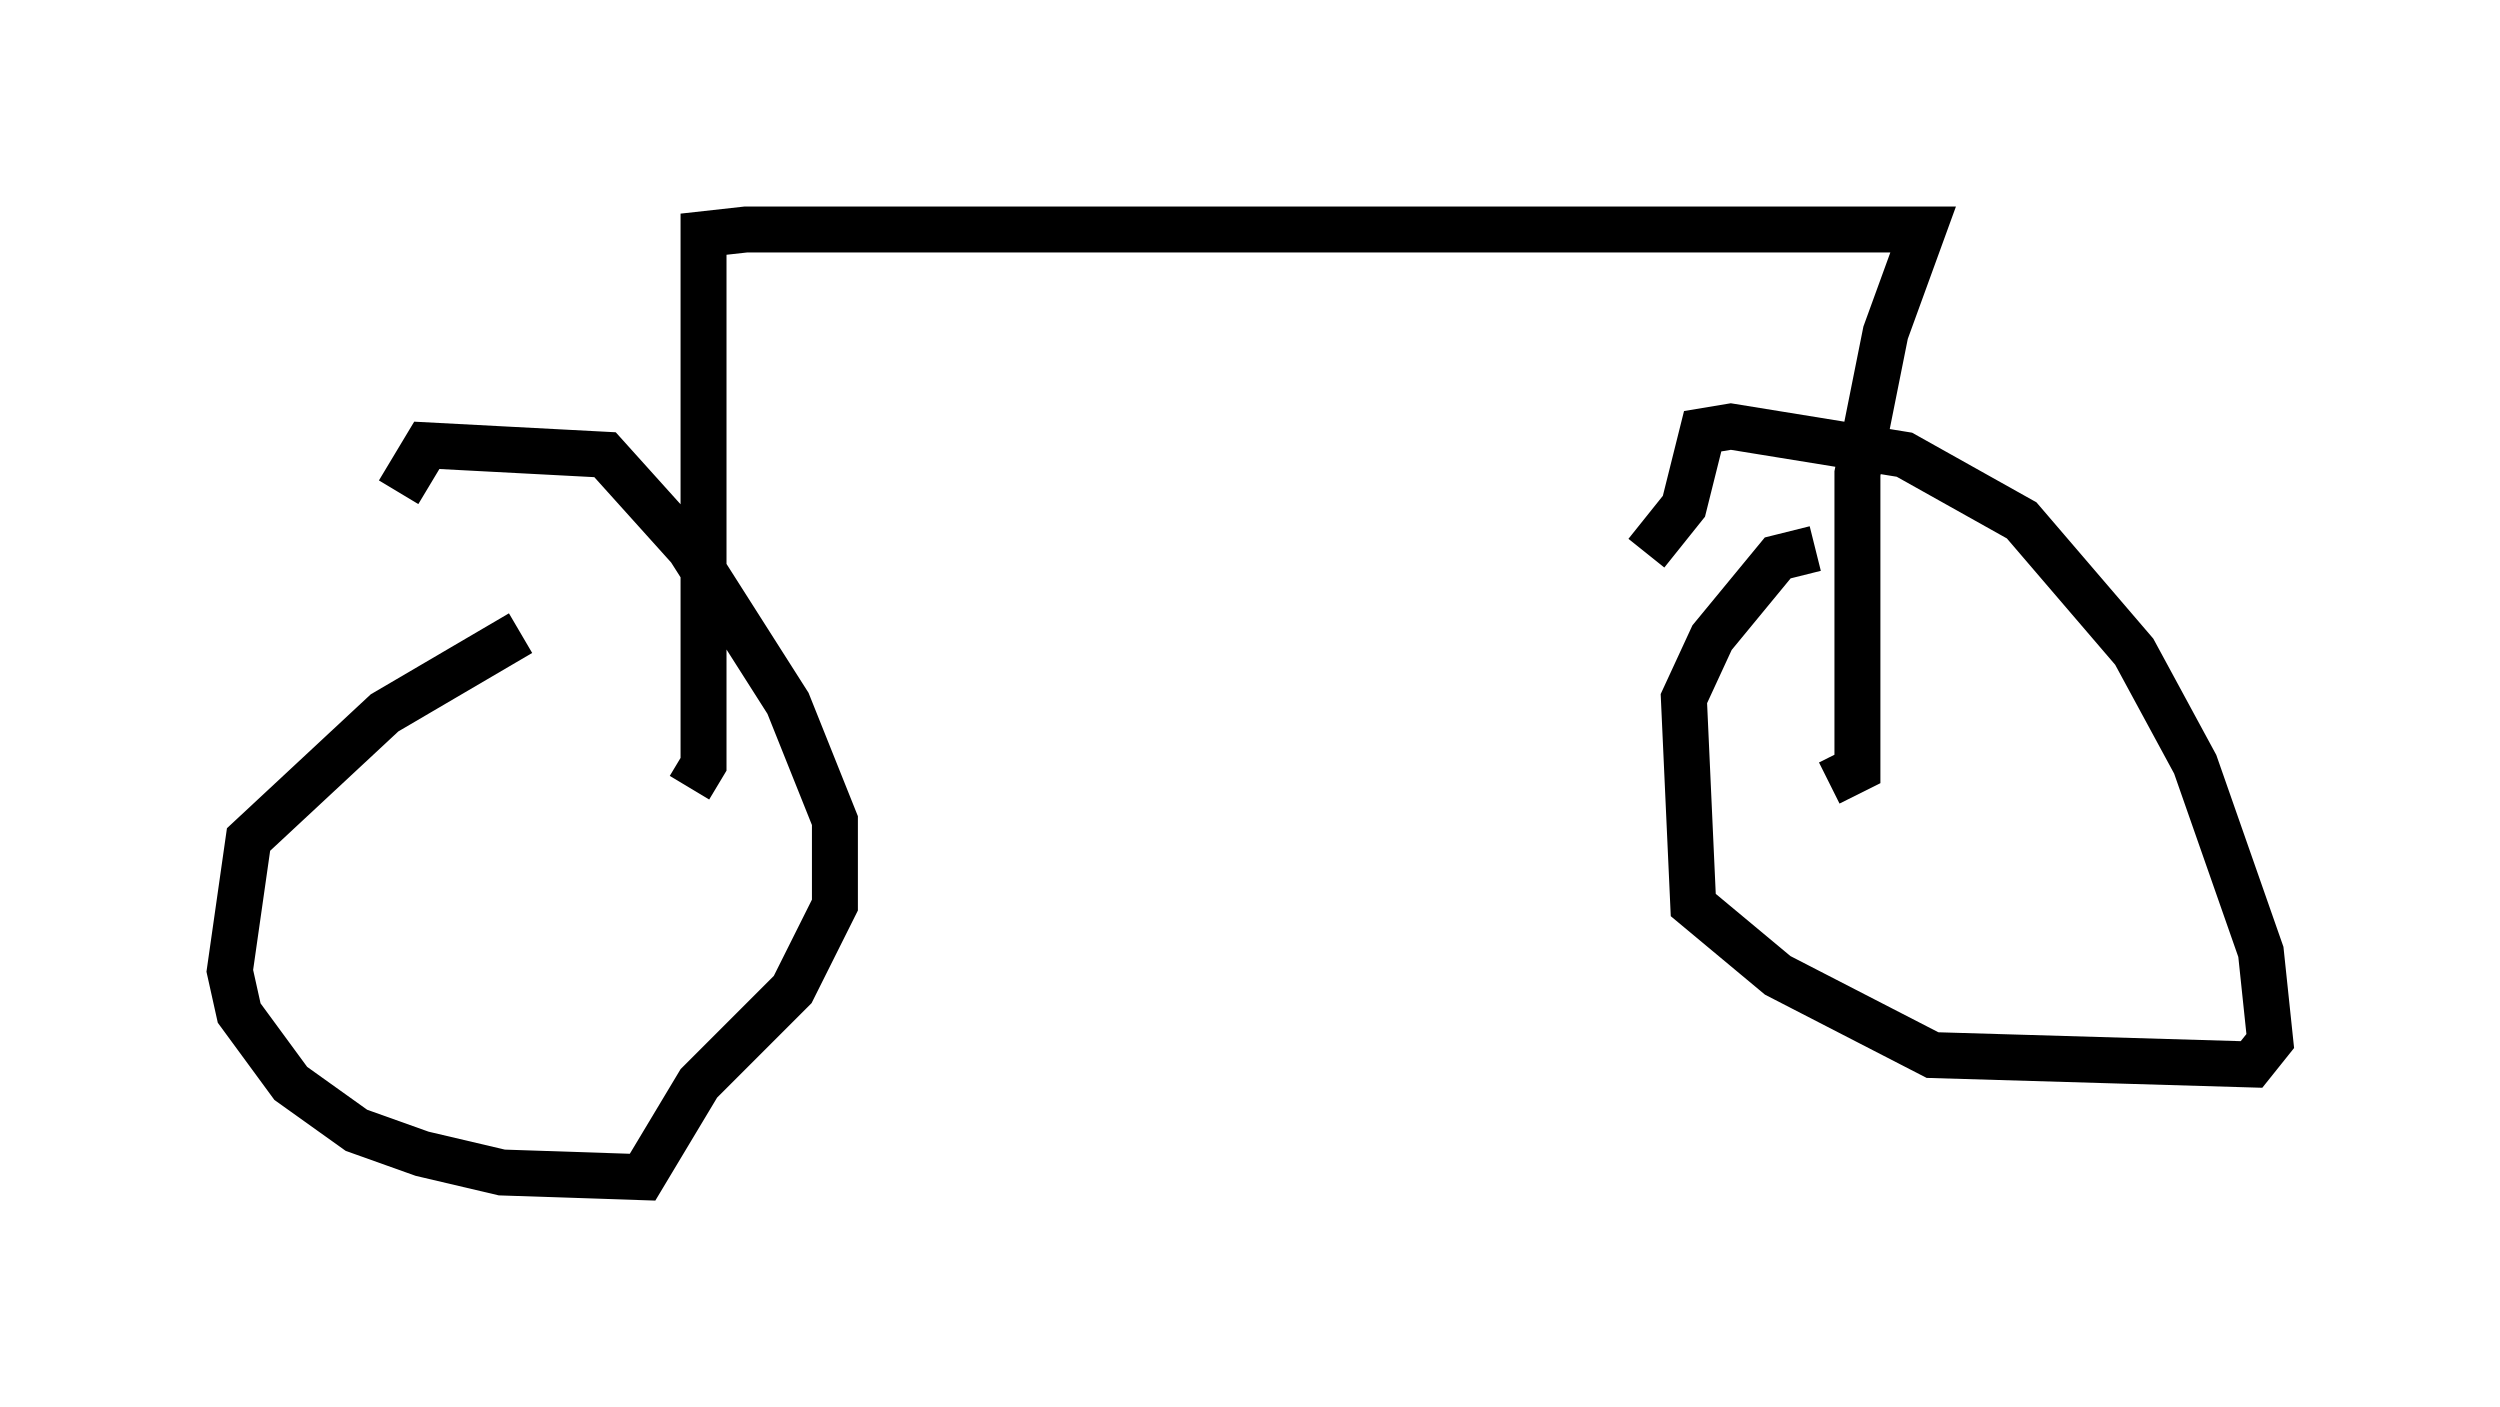 <?xml version="1.0" encoding="utf-8" ?>
<svg baseProfile="full" height="30.621" version="1.1" width="54.407" xmlns="http://www.w3.org/2000/svg" xmlns:ev="http://www.w3.org/2001/xml-events" xmlns:xlink="http://www.w3.org/1999/xlink"><defs /><rect fill="white" height="30.621" width="54.407" x="0" y="0" /><path d="M12.146, 13.677 m-0.817, 0.102 l-2.96, 1.735 -2.96, 2.756 l-0.408, 2.858 0.204, 0.919 l1.123, 1.531 1.429, 1.021 l1.429, 0.51 1.735, 0.408 l3.063, 0.102 1.225, -2.042 l2.042, -2.042 0.919, -1.838 l0.0, -1.838 -1.021, -2.552 l-2.144, -3.369 -1.838, -2.042 l-3.879, -0.204 -0.613, 1.021 m30.83, 1.225 l-0.817, 0.204 -1.429, 1.735 l-0.613, 1.327 0.204, 4.492 l1.838, 1.531 3.369, 1.735 l6.942, 0.204 0.408, -0.51 l-0.204, -1.94 -1.429, -4.083 l-1.327, -2.45 -2.45, -2.858 l-2.552, -1.429 -3.777, -0.613 l-0.613, 0.102 -0.408, 1.633 l-0.817, 1.021 m-20.825, 5.104 l0.306, -0.51 0.0, -11.536 l0.919, -0.102 25.623, 0.0 l-0.817, 2.246 -0.613, 3.063 l0.0, 6.431 -0.613, 0.306 " fill="none" stroke="black" stroke-width="1" /></svg>